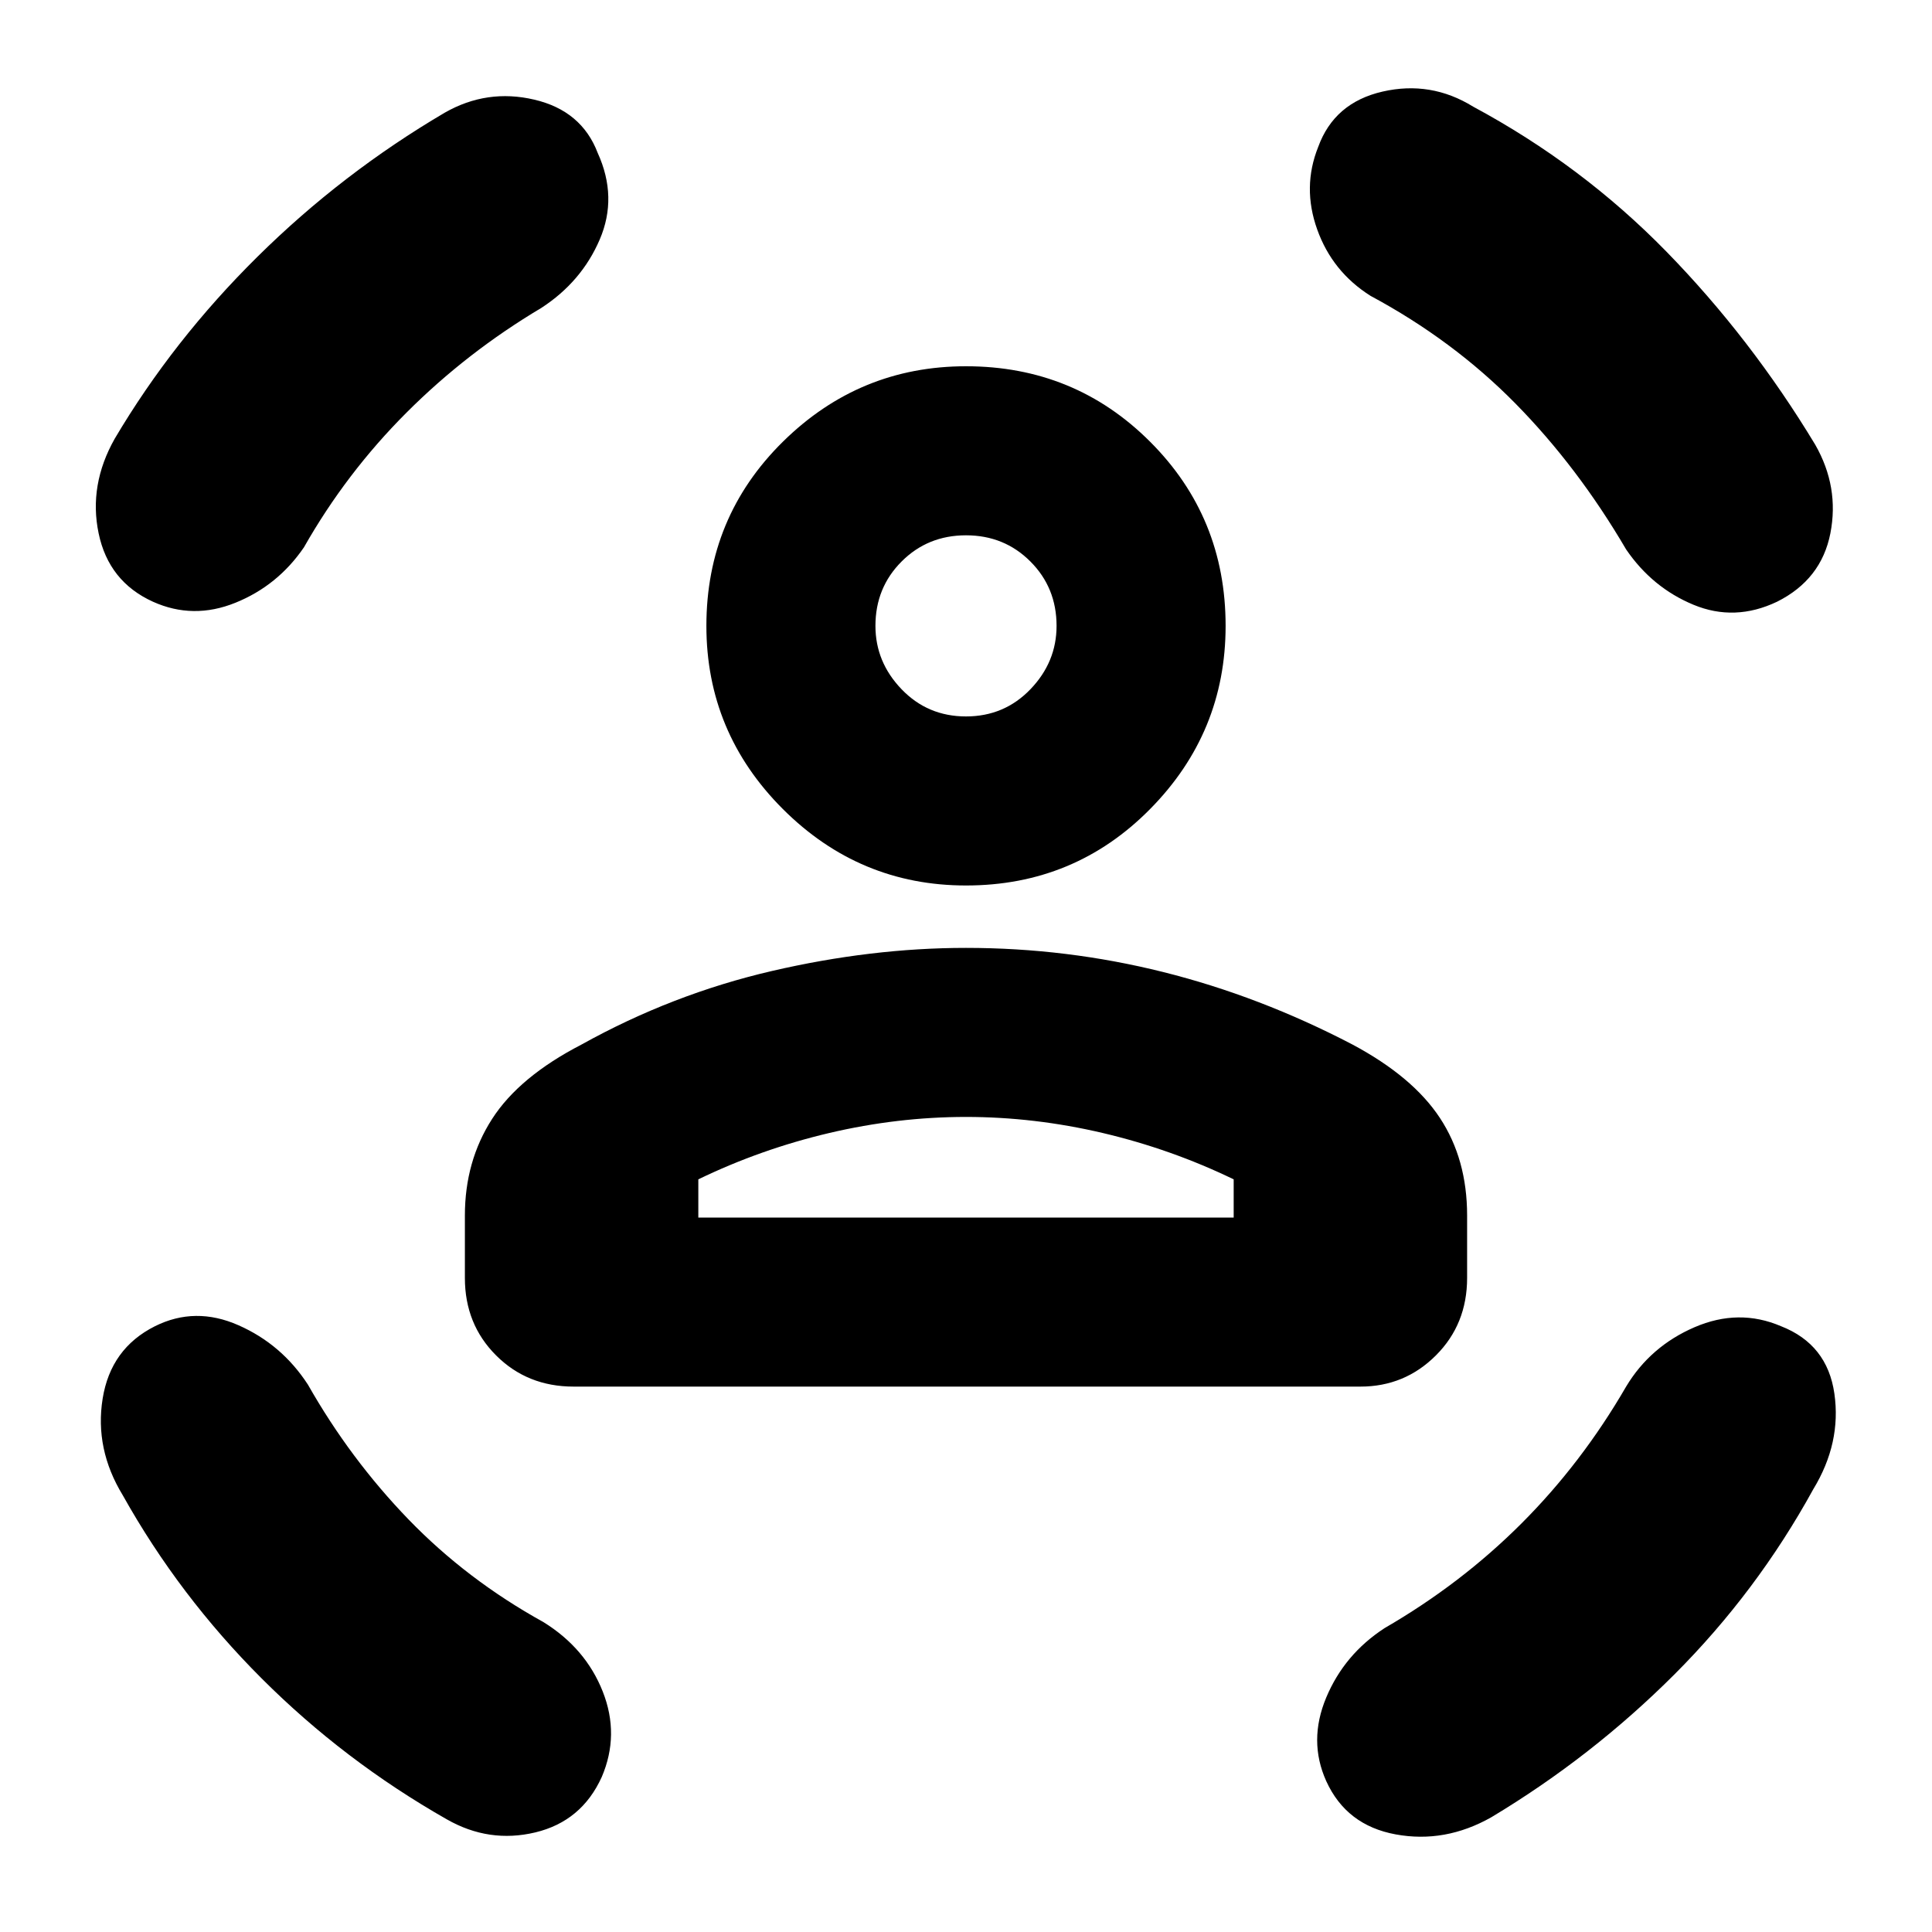 <svg xmlns="http://www.w3.org/2000/svg" height="40" width="40"><path d="M20 18.333q-2.208 0-3.792-1.583-1.583-1.583-1.583-3.792 0-2.25 1.583-3.812Q17.792 7.583 20 7.583q2.25 0 3.812 1.563 1.563 1.562 1.563 3.812 0 2.209-1.563 3.792Q22.25 18.333 20 18.333Zm0-3.5q.792 0 1.333-.562.542-.563.542-1.313 0-.791-.542-1.333-.541-.542-1.333-.542-.792 0-1.333.542-.542.542-.542 1.333 0 .75.542 1.313.541.562 1.333.562Zm-8.125 13.875q-.958 0-1.604-.646-.646-.645-.646-1.604v-1.291q0-1.125.563-2 .562-.875 1.854-1.542 1.875-1.042 3.937-1.521 2.063-.479 4.021-.479 2.083 0 4.083.5t3.917 1.5q1.25.667 1.812 1.521.563.854.563 2.021v1.291q0 .959-.646 1.604-.646.646-1.562.646ZM20 23.125q-1.417 0-2.833.333-1.417.334-2.709.959v.791h11.084v-.791q-1.292-.625-2.709-.959-1.416-.333-2.833-.333Zm7.292-20.083q.333-.917 1.333-1.146 1-.229 1.875.312 2.25 1.209 4 3 1.75 1.792 3.083 4 .5.875.313 1.834-.188.958-1.104 1.416-.875.417-1.73.063-.854-.354-1.395-1.146-1-1.708-2.292-3.021-1.292-1.312-3-2.229-.792-.5-1.104-1.375-.313-.875.021-1.708Zm-14.917.125q.417.916.042 1.791-.375.875-1.209 1.417-1.541.917-2.791 2.167-1.25 1.25-2.125 2.791-.542.792-1.417 1.146-.875.354-1.708-.021-.917-.416-1.125-1.416-.209-1 .333-1.959 1.208-2.041 2.958-3.77 1.75-1.73 3.875-2.98.875-.5 1.854-.27.98.229 1.313 1.104ZM3.208 27.458q.834-.416 1.73-.02.895.395 1.437 1.229.875 1.541 2.083 2.791 1.209 1.25 2.792 2.125.875.542 1.229 1.438.354.896-.021 1.771-.416.916-1.375 1.146-.958.229-1.833-.271-2.125-1.209-3.833-2.917-1.709-1.708-2.875-3.792-.584-.958-.417-2 .167-1.041 1.083-1.5Zm33.667 0q.958.375 1.104 1.396.146 1.021-.437 1.979-1.167 2.125-2.875 3.834-1.709 1.708-3.792 2.958-.958.542-1.979.354-1.021-.187-1.438-1.104-.375-.833 0-1.729.375-.896 1.209-1.438 1.583-.916 2.833-2.166 1.25-1.25 2.167-2.834.5-.833 1.416-1.229.917-.396 1.792-.021ZM20 12.958Zm0 12.25h5.542-11.084H20Z"/></svg>
